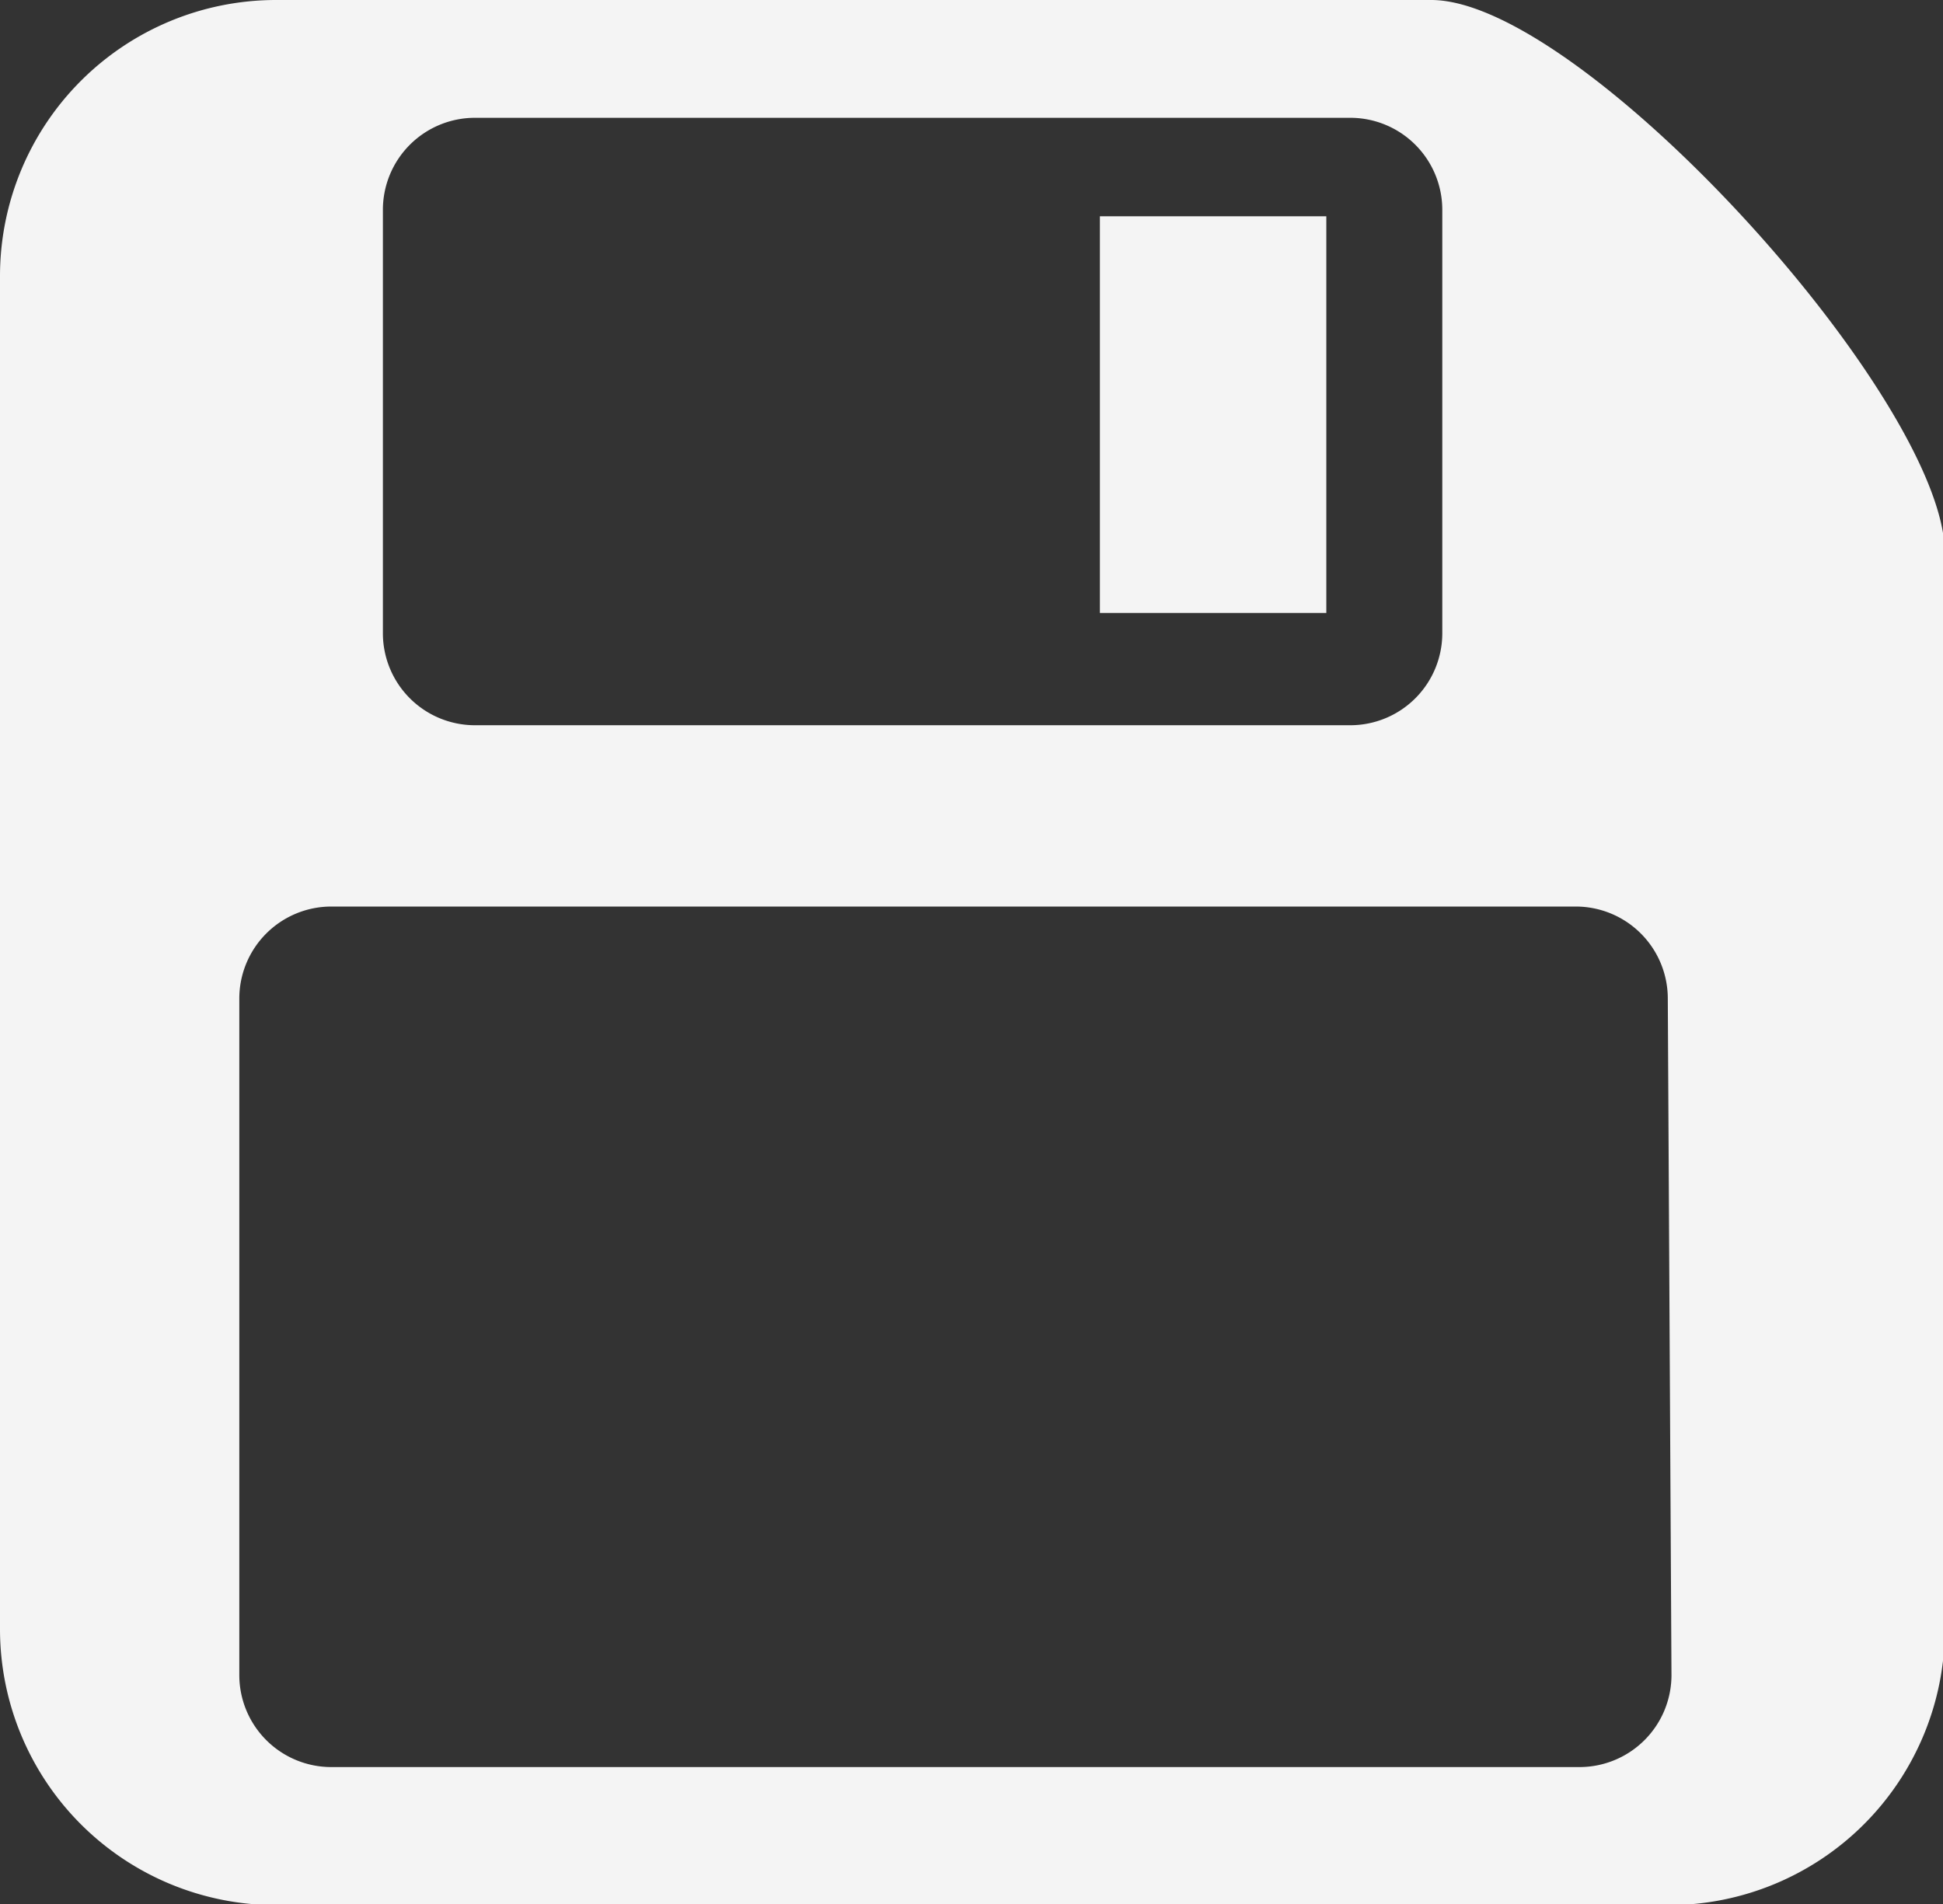 <svg xmlns="http://www.w3.org/2000/svg" viewBox="0 0 21.11 20.69"><rect x="0" y="0" width="21.11" height="20.69" fill="#333333" stroke="none"/><defs><style>.cls-1{fill:#f4f4f4;}</style></defs><title>edit-save</title><g id="Layer_2" data-name="Layer 2"><g id="Layer_1-2" data-name="Layer 1"><path class="cls-1" d="M15.55,0H3A3,3,0,0,0,0,3V17.7a3,3,0,0,0,3,3H18.13a3,3,0,0,0,3-3V6C21.11,4.32,17.19,0,15.55,0ZM4.16,2.28a1,1,0,0,1,1-1h9.51a1,1,0,0,1,1,1v4.6a1,1,0,0,1-1,1H5.16a1,1,0,0,1-1-1Zm14,15.92a1,1,0,0,1-1,1H3.6a1,1,0,0,1-1-1V10.85a1,1,0,0,1,1-1H17.12a1,1,0,0,1,1,1Z"/><rect class="cls-1" x="11.95" y="2.35" width="2.46" height="4.31"/></g></g></svg>